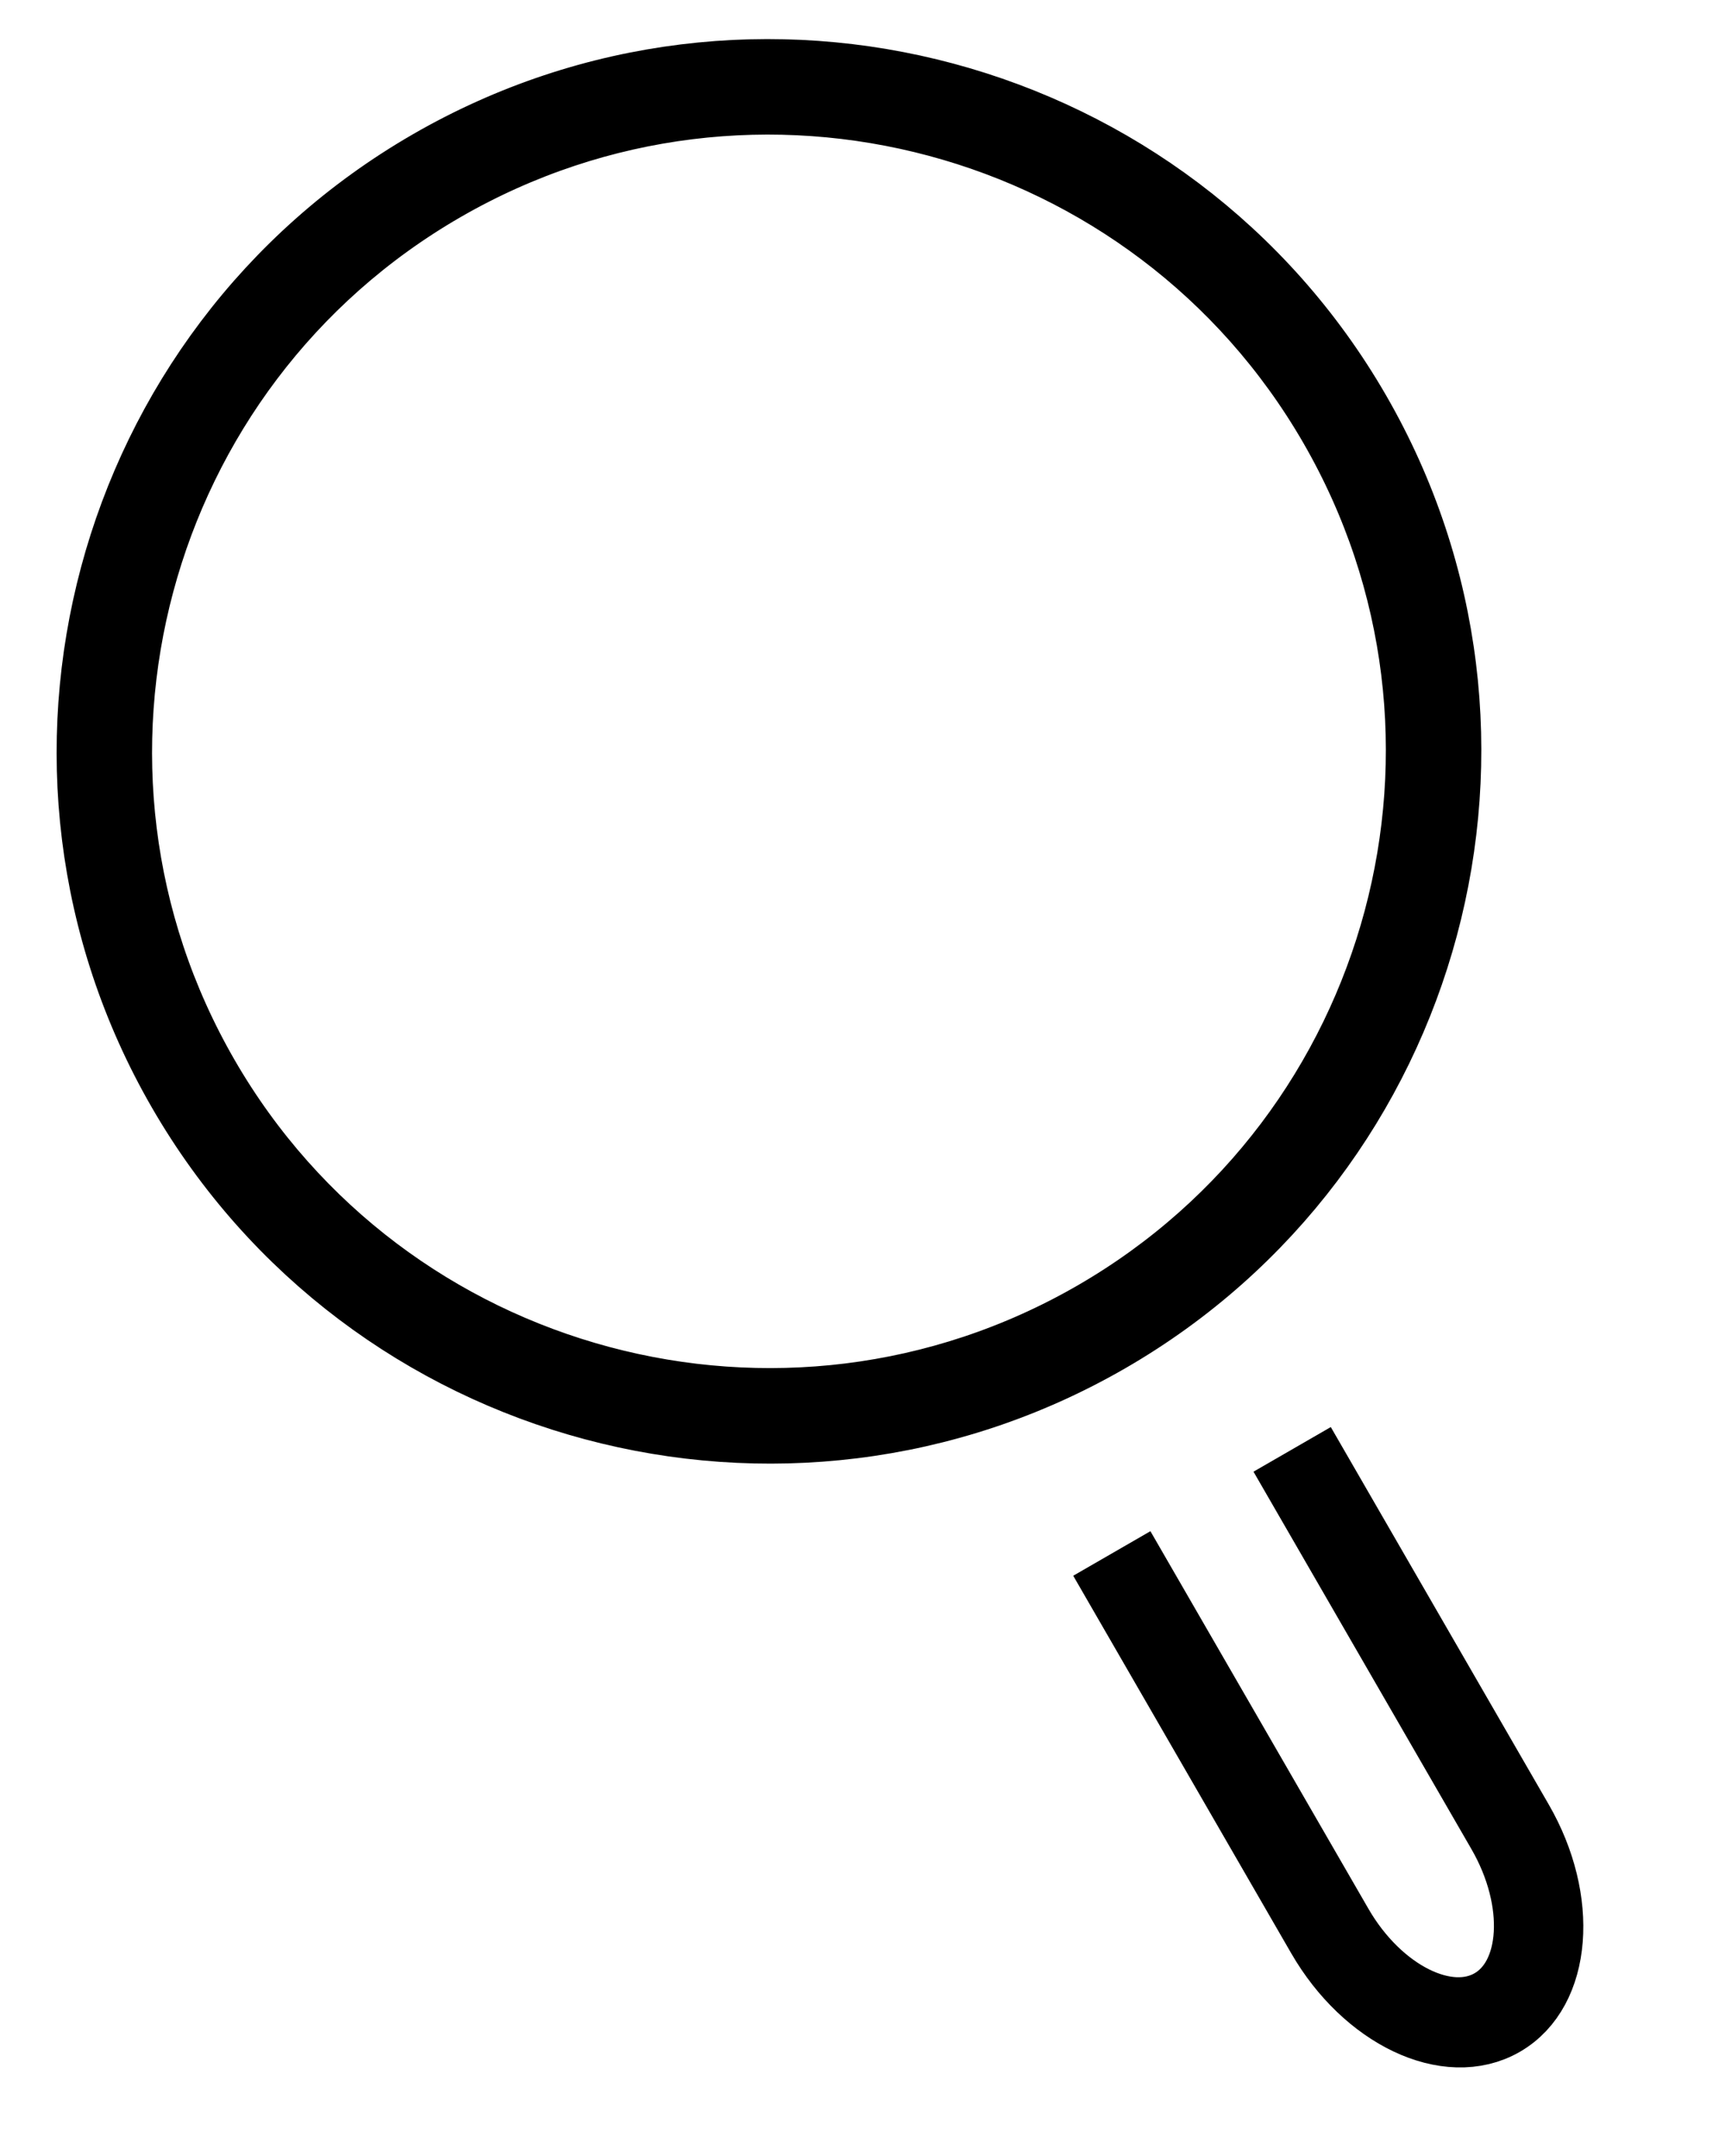 
<svg width="12px" height="15px" viewBox="0 0 12 15" version="1.1" xmlns="http://www.w3.org/2000/svg" xmlns:xlink="http://www.w3.org/1999/xlink">
    <!-- Generator: Sketch 48.2 (47327) - http://www.bohemiancoding.com/sketch -->
    <desc>Created with Sketch.</desc>
    <defs></defs>
    <g id="Page-1" stroke="none" stroke-width="1" fill="none" fill-rule="evenodd">
        <g id="Passive/active" transform="translate(-222, -677)" stroke="#000000" stroke-width="0.5">
            <g id="Page-1" transform="translate(229, 684.5) rotate(-30) translate(-229, -684.5) translate(224, 677)">
                <path d="M4.707,0.165 C2.202,0.165 0.164,2.202 0.164,4.707 C0.164,7.211 2.202,9.248 4.707,9.248 C7.212,9.248 9.249,7.211 9.249,4.707 C9.249,2.202 7.212,0.165 4.707,0.165 Z M4.707,9.413 C2.112,9.413 0,7.302 0,4.707 C0,2.112 2.112,0 4.707,0 C7.302,0 9.413,2.112 9.413,4.707 C9.413,7.302 7.302,9.413 4.707,9.413 Z" id="Stroke-1"></path>
                <path d="M4.707,14.904 C4.274,14.904 3.922,14.393 3.922,13.765 L3.922,10.982 L4.042,10.982 L4.042,13.765 C4.042,14.321 4.34,14.773 4.707,14.773 C5.073,14.773 5.37,14.321 5.37,13.765 L5.37,10.982 L5.491,10.982 L5.491,13.765 C5.491,14.393 5.139,14.904 4.707,14.904 Z" id="Stroke-3"></path>
            </g>
        </g>
    </g>
</svg>
